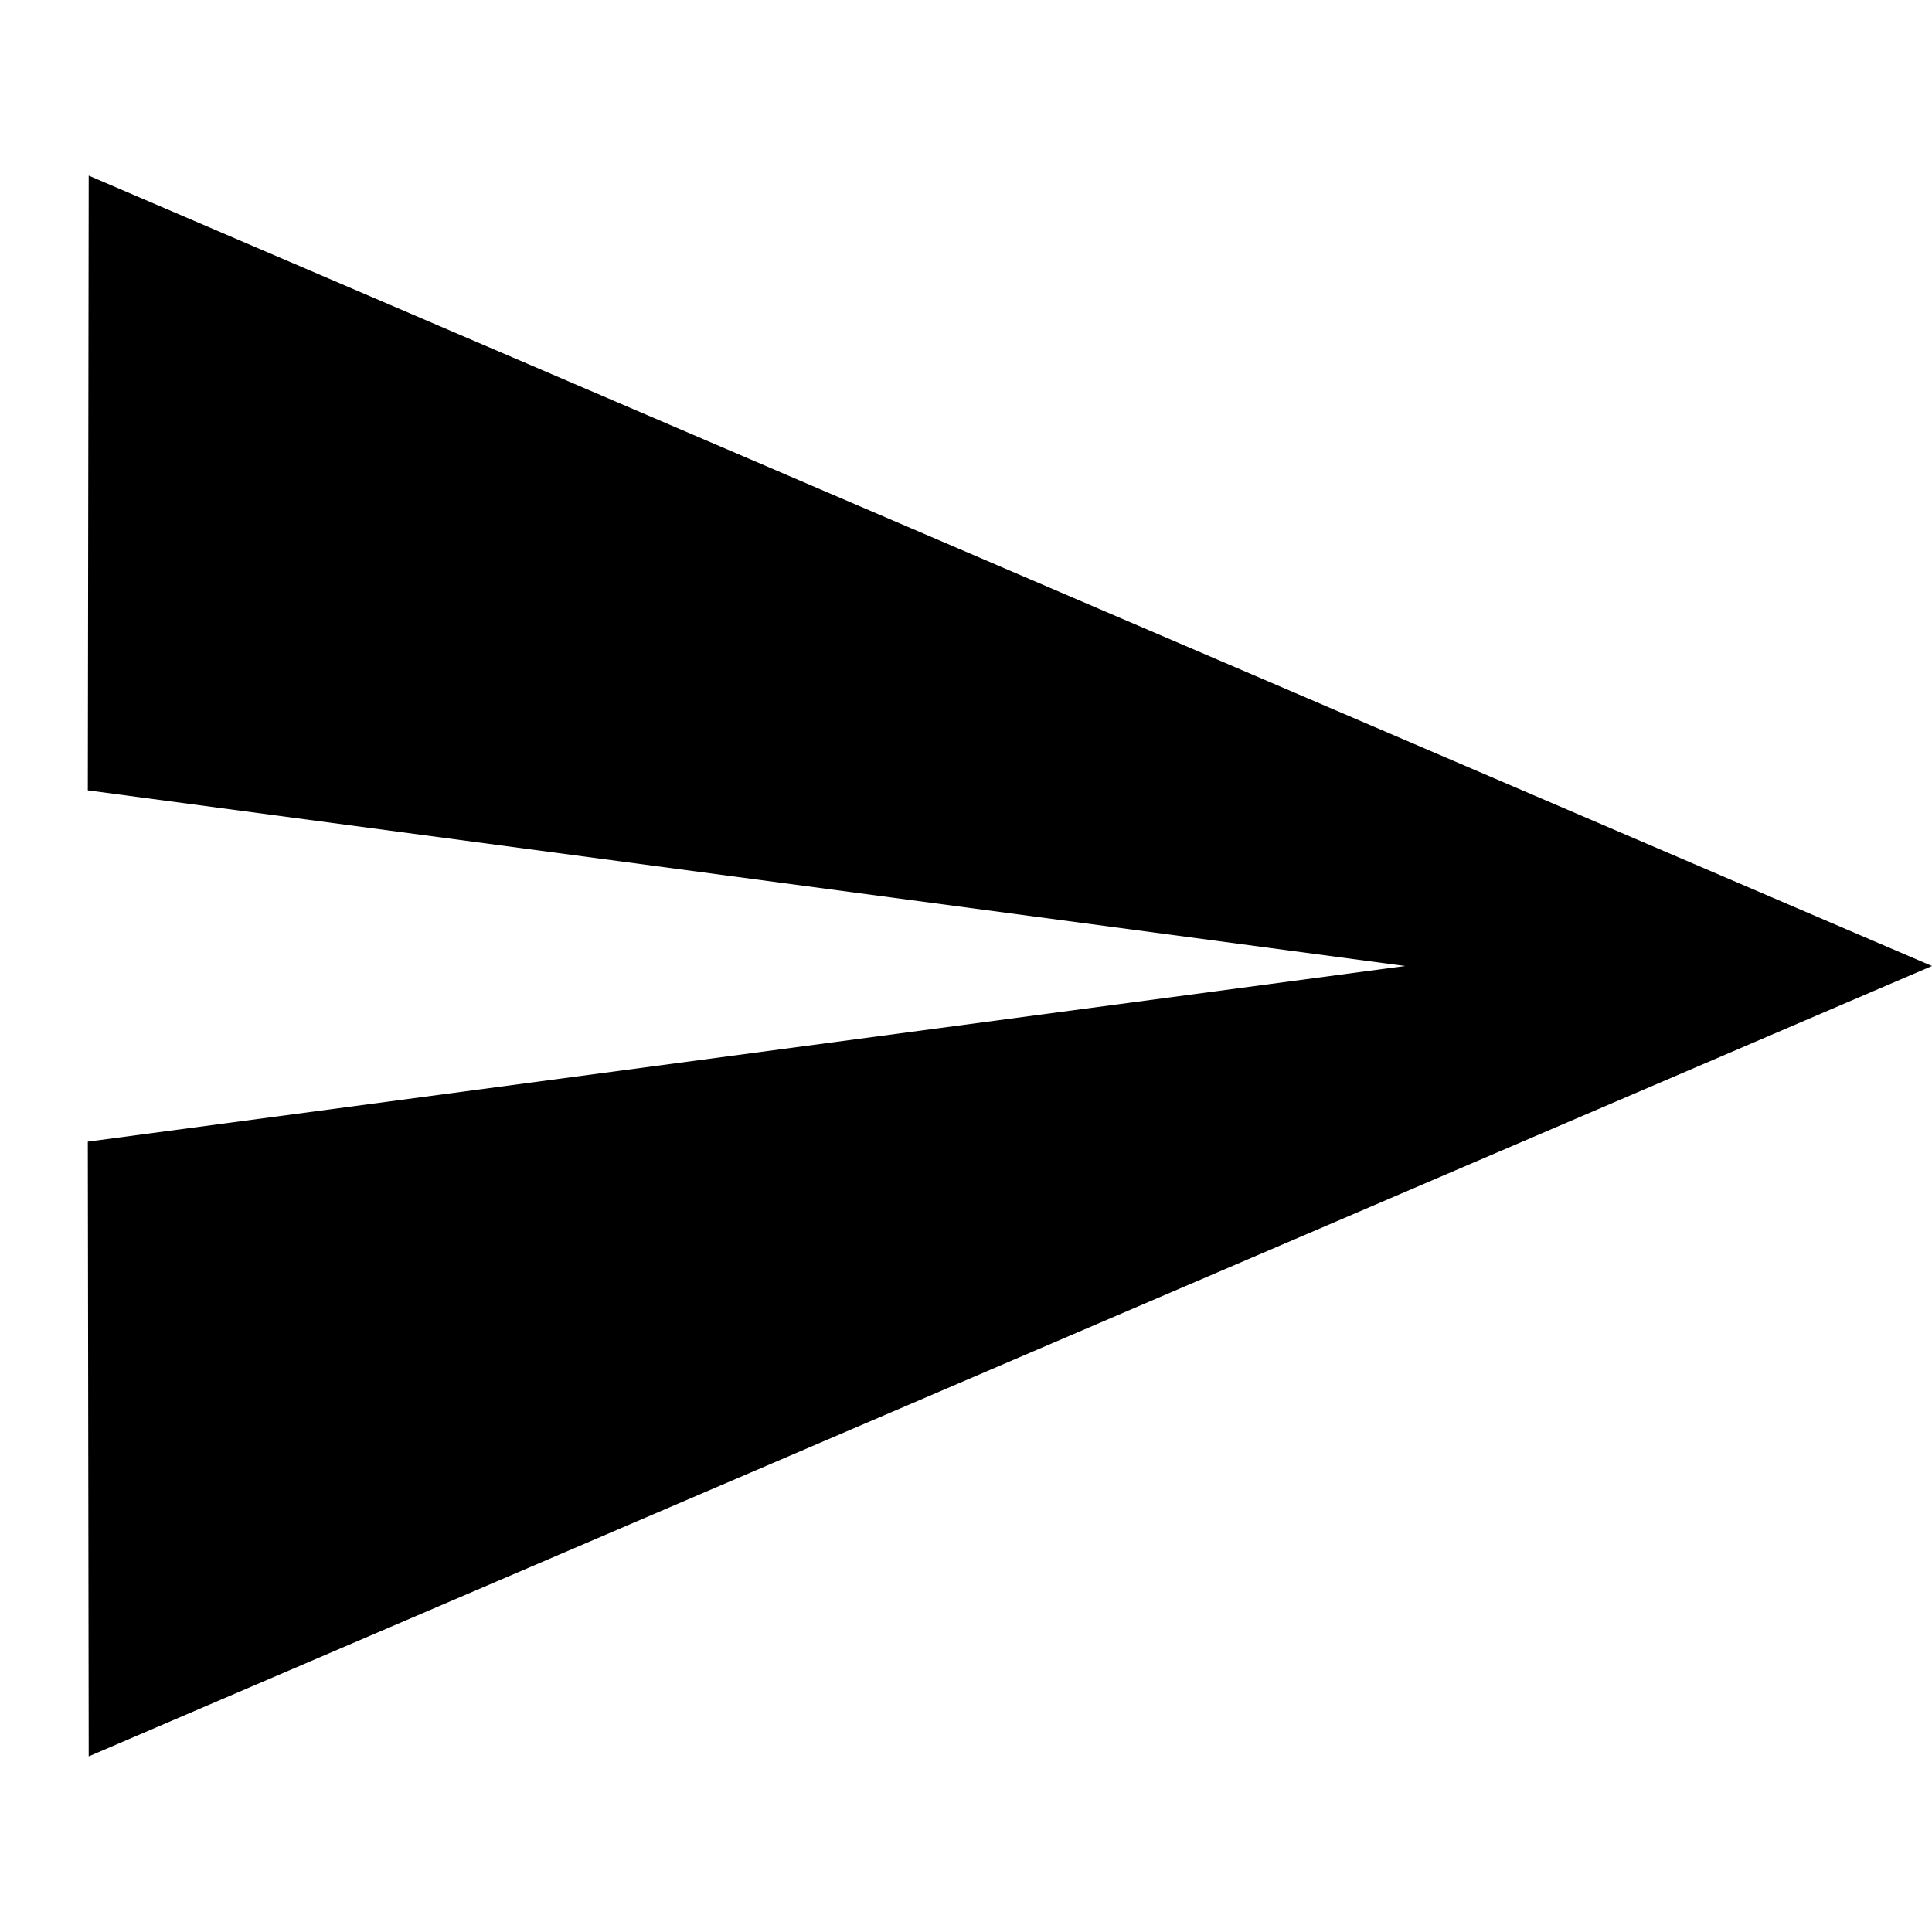 <?xml version="1.0" encoding="UTF-8" standalone="no"?>
<svg width="22px" height="22px" viewBox="0 0 22 22" version="1.1" xmlns="http://www.w3.org/2000/svg" xmlns:xlink="http://www.w3.org/1999/xlink">
    <defs></defs>
    <g id="Page-1" stroke="none" stroke-width="1" fill="none" fill-rule="evenodd">
        <g id="message-processor" fill="#000000">
            <path d="M1.01,20 L22,11 L1.01,2 L1,9 L16,11 L1,13 L1.01,20 Z" id="Shape"></path>
        </g>
    </g>
</svg>